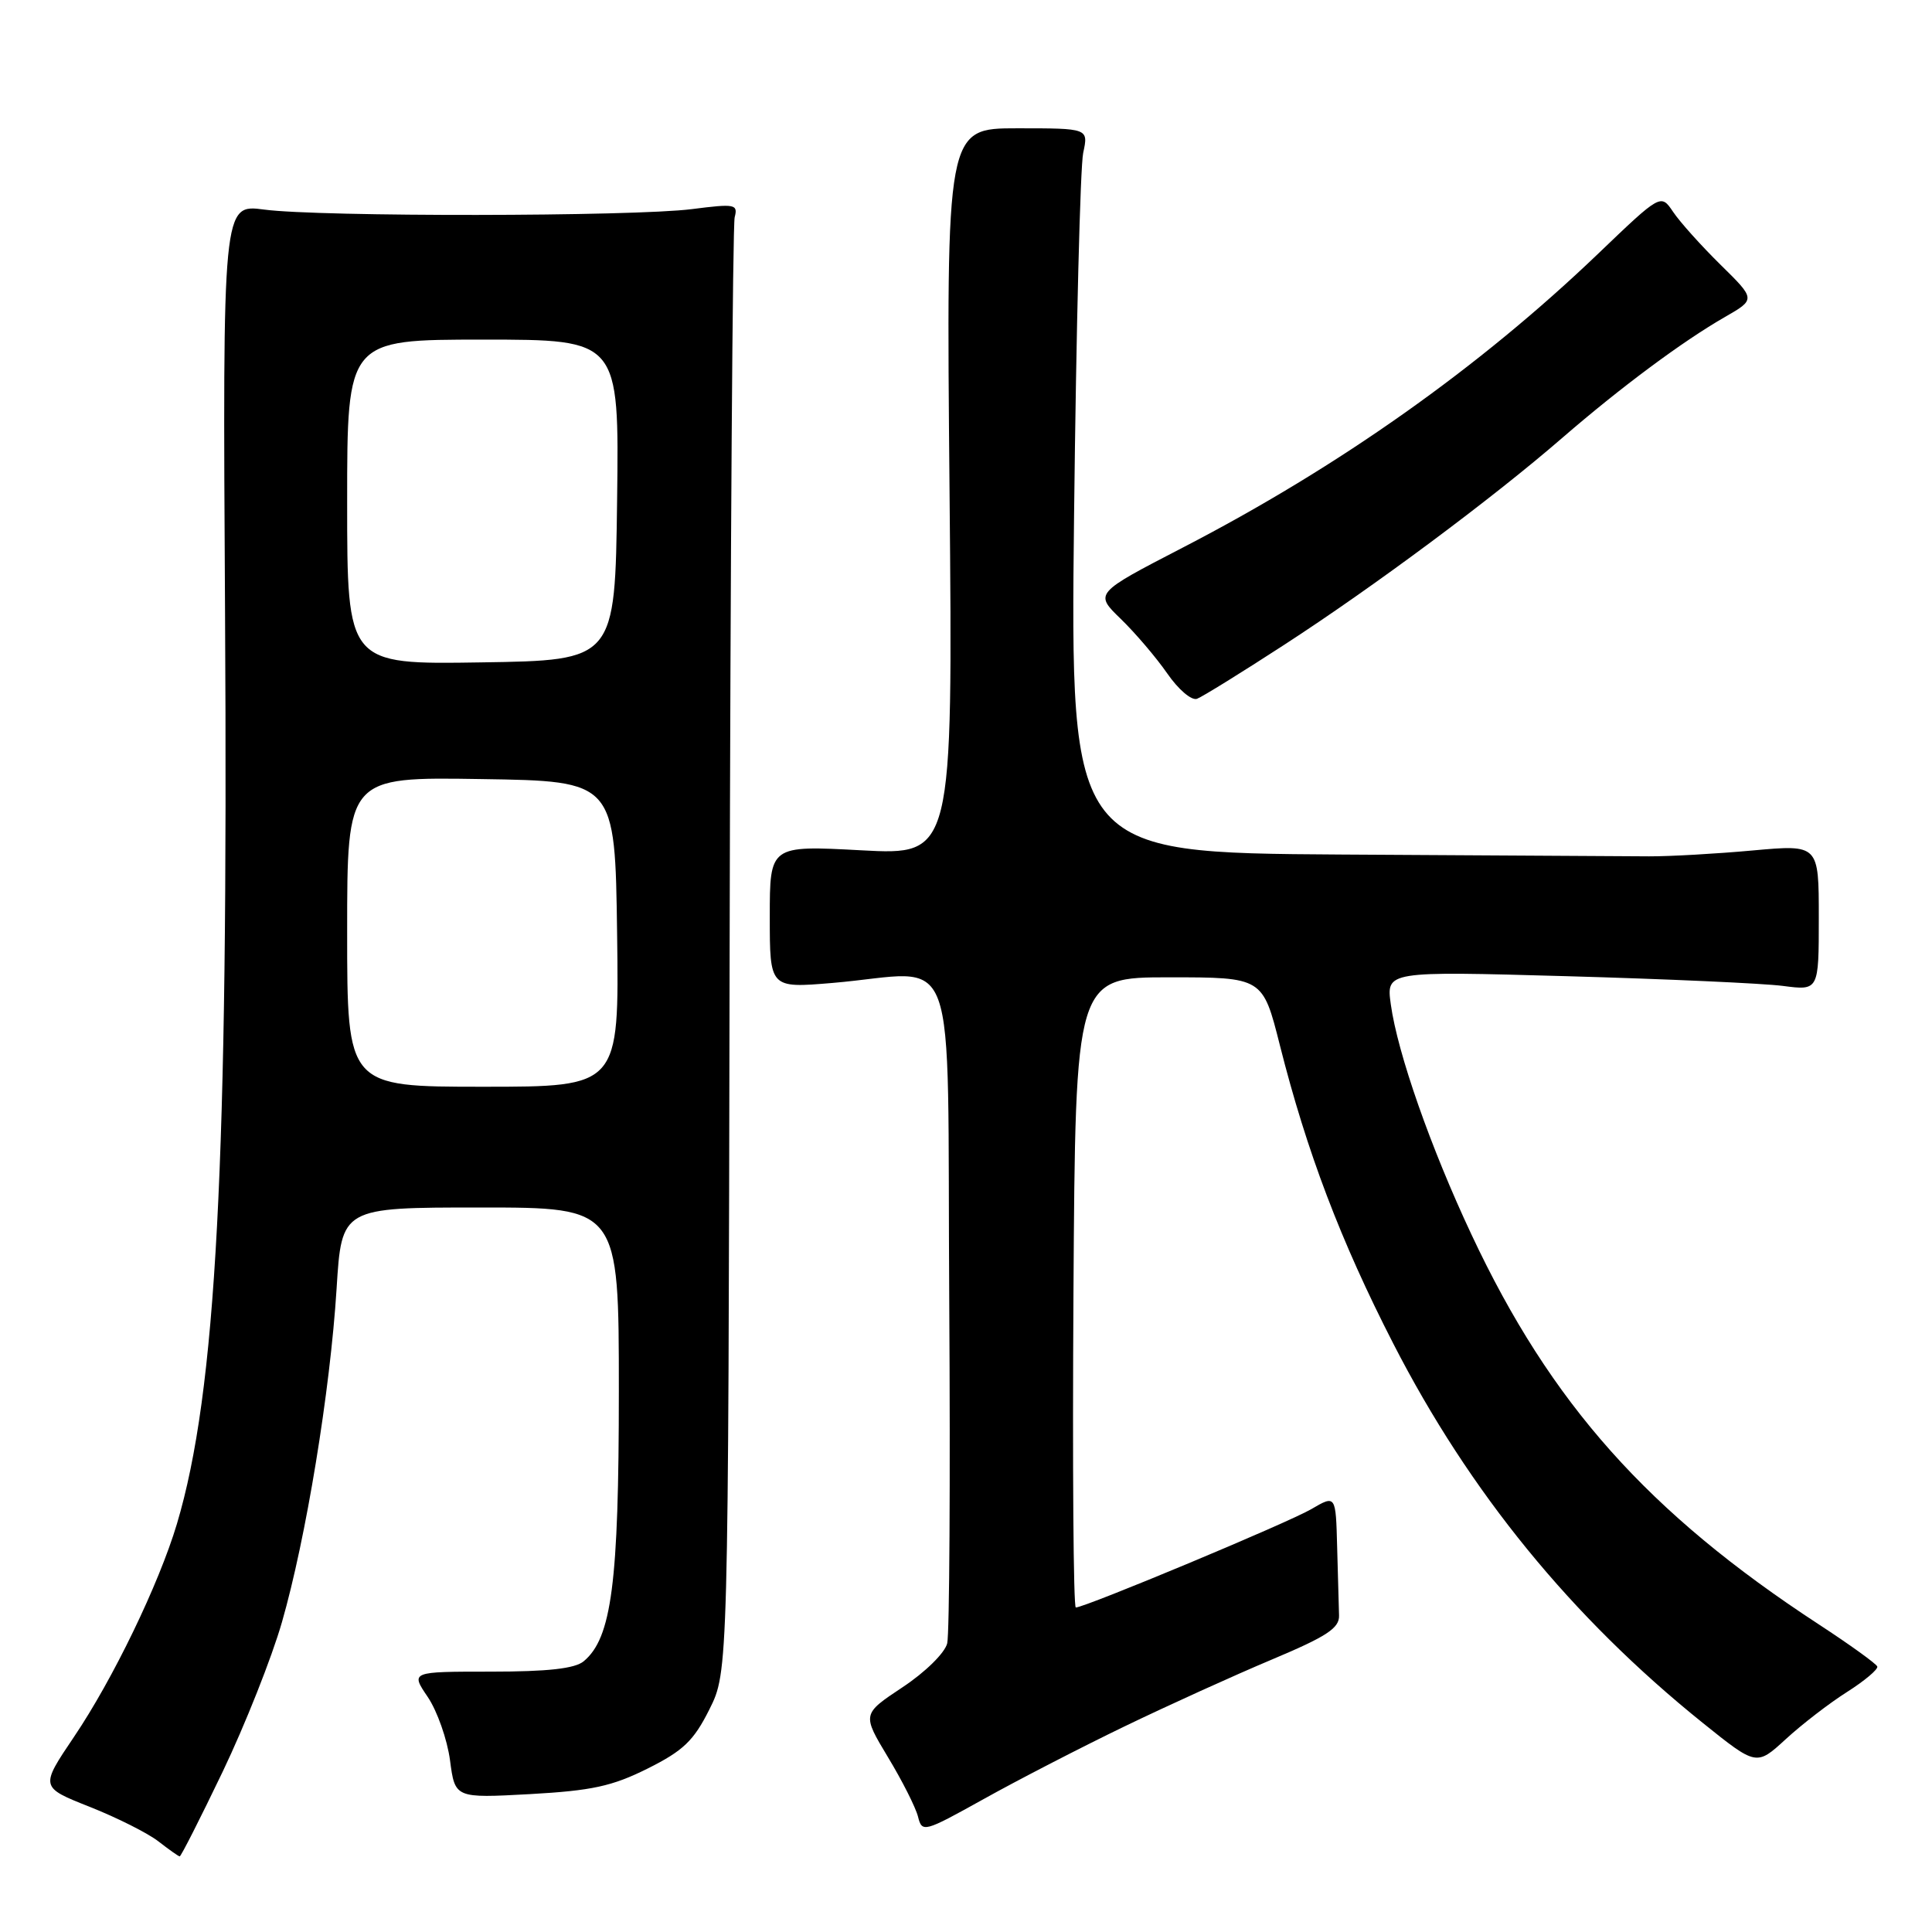 <?xml version="1.0" encoding="UTF-8" standalone="no"?>
<!DOCTYPE svg PUBLIC "-//W3C//DTD SVG 1.1//EN" "http://www.w3.org/Graphics/SVG/1.1/DTD/svg11.dtd" >
<svg xmlns="http://www.w3.org/2000/svg" xmlns:xlink="http://www.w3.org/1999/xlink" version="1.1" viewBox="0 0 256 256">
 <g >
 <path fill="currentColor"
d=" M 29.51 234.75 C 32.47 228.56 36.01 219.65 37.36 214.94 C 40.55 203.85 43.75 184.33 44.60 170.75 C 45.27 160.00 45.27 160.00 63.64 160.00 C 82.00 160.00 82.00 160.00 82.00 184.32 C 82.00 209.75 81.05 217.05 77.34 220.13 C 76.17 221.10 72.59 221.50 65.05 221.50 C 54.40 221.50 54.40 221.50 56.68 224.86 C 57.93 226.71 59.26 230.48 59.63 233.25 C 60.29 238.27 60.29 238.27 70.22 237.73 C 78.44 237.27 81.11 236.69 85.82 234.34 C 90.54 231.98 91.92 230.66 94.00 226.50 C 96.50 221.50 96.50 221.50 96.68 126.07 C 96.78 73.58 97.08 29.80 97.35 28.78 C 97.80 27.05 97.39 26.98 91.67 27.71 C 83.92 28.70 42.36 28.75 35.00 27.77 C 29.50 27.04 29.50 27.04 29.82 81.27 C 30.26 154.35 28.67 184.41 23.44 201.93 C 21.06 209.89 14.95 222.54 9.80 230.15 C 5.31 236.81 5.31 236.81 11.90 239.42 C 15.53 240.86 19.62 242.92 21.00 244.00 C 22.38 245.07 23.64 245.97 23.81 245.98 C 23.98 245.99 26.54 240.94 29.51 234.75 Z  M 149.00 228.76 C 154.78 225.97 163.55 221.99 168.50 219.91 C 175.80 216.84 177.49 215.74 177.43 214.06 C 177.39 212.93 177.28 208.87 177.18 205.03 C 177.00 198.07 177.00 198.07 173.75 199.97 C 170.70 201.76 143.78 213.00 142.55 213.00 C 142.23 213.00 142.10 194.21 142.24 171.25 C 142.50 129.50 142.50 129.50 154.91 129.50 C 167.32 129.50 167.32 129.50 169.59 138.50 C 173.15 152.61 177.65 164.45 184.61 178.02 C 194.72 197.74 208.24 214.31 225.62 228.29 C 232.74 234.01 232.74 234.01 236.62 230.45 C 238.75 228.49 242.41 225.67 244.75 224.19 C 247.08 222.71 248.88 221.19 248.75 220.82 C 248.61 220.45 245.12 217.93 241.00 215.24 C 218.38 200.46 205.49 186.00 194.98 163.59 C 189.57 152.08 185.18 139.54 184.29 133.09 C 183.68 128.68 183.68 128.68 207.59 129.35 C 220.74 129.72 233.64 130.30 236.25 130.64 C 241.00 131.26 241.00 131.26 241.00 121.58 C 241.00 111.90 241.00 111.90 232.25 112.69 C 227.44 113.13 221.25 113.48 218.50 113.47 C 215.75 113.46 197.37 113.35 177.66 113.23 C 141.82 113.00 141.82 113.00 142.32 68.25 C 142.60 43.64 143.14 22.04 143.53 20.25 C 144.23 17.00 144.23 17.00 134.80 17.00 C 125.38 17.00 125.38 17.00 125.82 65.16 C 126.26 113.32 126.26 113.32 114.13 112.67 C 102.00 112.02 102.00 112.02 102.00 121.48 C 102.00 130.94 102.00 130.94 110.25 130.25 C 127.40 128.81 125.46 123.53 125.78 172.50 C 125.93 196.15 125.81 216.51 125.51 217.75 C 125.20 219.02 122.61 221.57 119.59 223.57 C 114.23 227.13 114.23 227.13 117.65 232.82 C 119.54 235.94 121.33 239.49 121.64 240.71 C 122.18 242.86 122.40 242.80 130.35 238.38 C 134.83 235.88 143.22 231.55 149.00 228.76 Z  M 170.15 85.45 C 182.05 77.73 197.71 66.08 207.00 58.03 C 214.74 51.33 222.97 45.21 228.57 42.00 C 232.64 39.66 232.64 39.66 227.98 35.08 C 225.42 32.56 222.59 29.41 221.70 28.08 C 220.07 25.66 220.07 25.66 211.79 33.59 C 196.04 48.68 177.48 61.82 156.76 72.54 C 145.01 78.62 145.01 78.62 148.51 82.01 C 150.43 83.87 153.20 87.12 154.67 89.24 C 156.15 91.38 157.90 92.87 158.62 92.59 C 159.33 92.32 164.52 89.11 170.15 85.45 Z  M 46.00 123.48 C 46.00 102.95 46.00 102.95 63.75 103.23 C 81.50 103.50 81.50 103.50 81.77 123.75 C 82.04 144.00 82.04 144.00 64.02 144.00 C 46.00 144.00 46.00 144.00 46.00 123.48 Z  M 46.00 66.52 C 46.00 45.00 46.00 45.00 64.02 45.00 C 82.04 45.00 82.04 45.00 81.77 66.25 C 81.50 87.50 81.50 87.50 63.75 87.77 C 46.00 88.05 46.00 88.05 46.00 66.52 Z "/>
</g>
</svg>